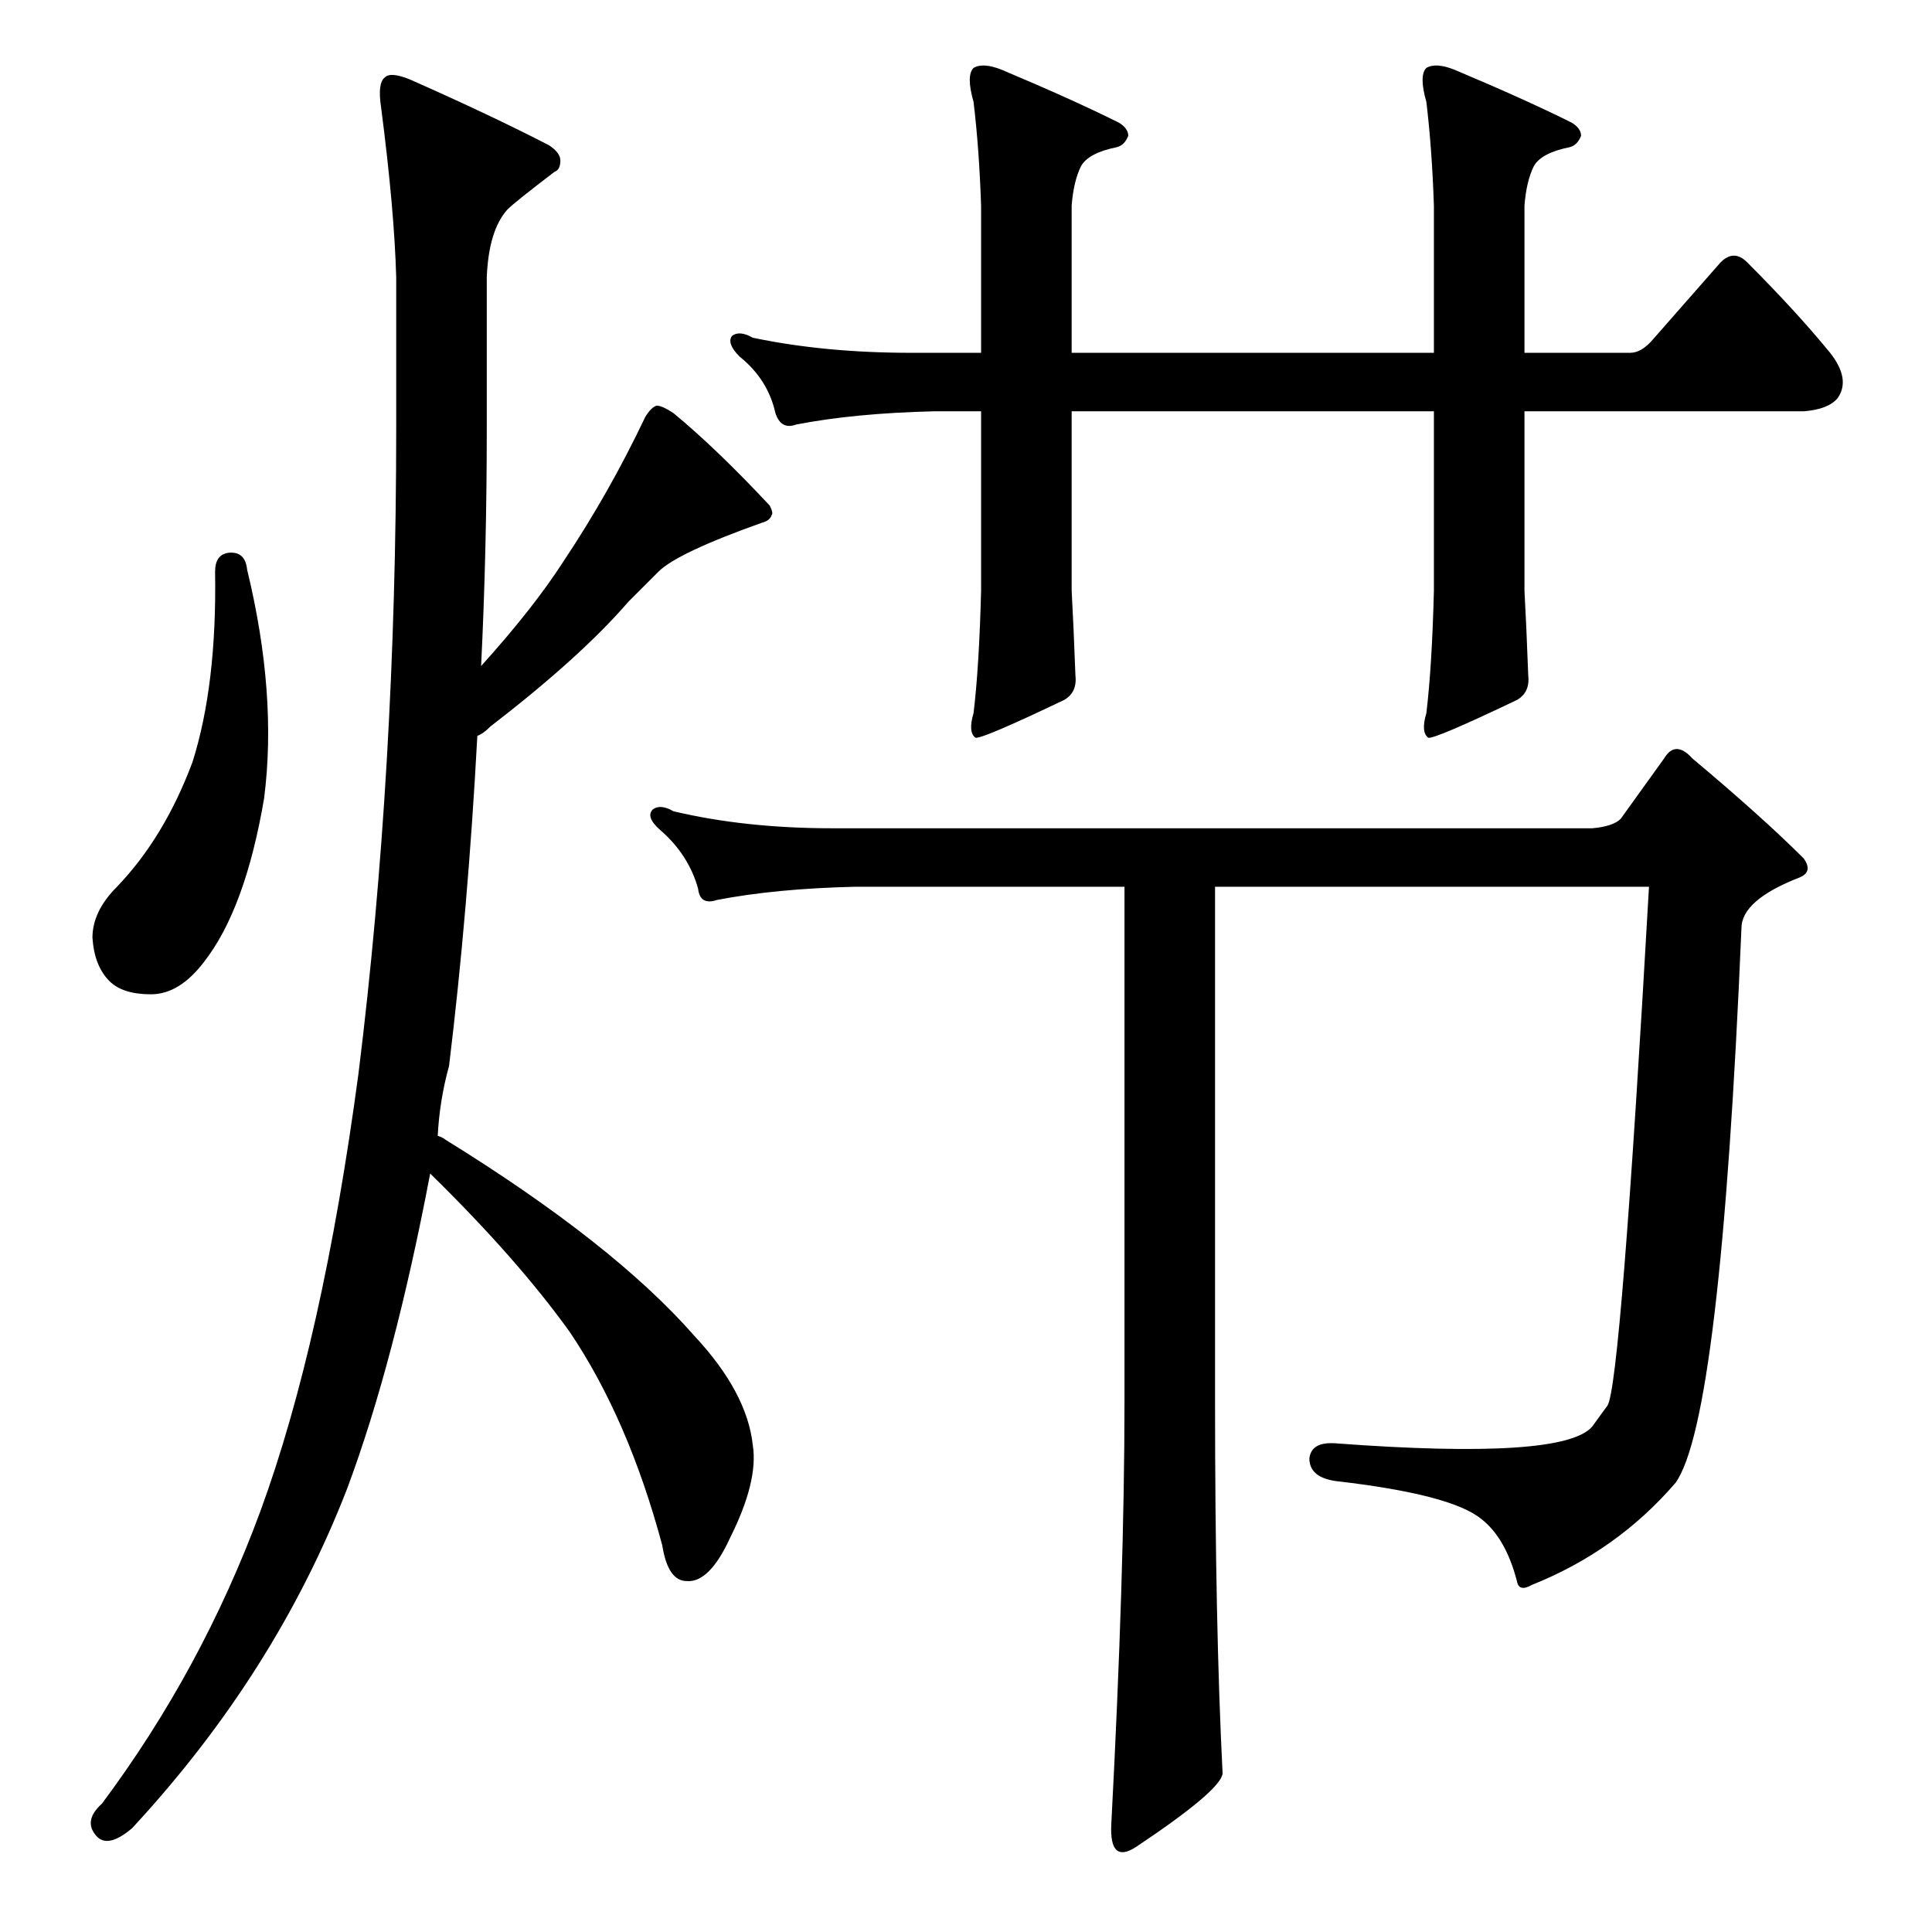 <?xml version="1.0" standalone="no"?>
<!DOCTYPE svg PUBLIC "-//W3C//DTD SVG 1.1//EN" "http://www.w3.org/Graphics/SVG/1.1/DTD/svg11.dtd" >
<svg xmlns="http://www.w3.org/2000/svg" xmlns:xlink="http://www.w3.org/1999/xlink" version="1.1" viewBox="0 -205 1024 1024">
  <g transform="matrix(1 0 0 -1 0 819)">
   <path fill="currentColor"
d="M644 281q0 -118 4 -197q-1 -9 -46 -39q-14 -9 -13 12q7 133 7 224v273h-143q-42 -1 -73 -7q-9 -3 -10 6q-5 18 -20 31q-8 7 -4 11q4 3 11 -1q38 -9 84 -9h403q11 1 15 5l23 32q6 10 15 0q37 -31 59 -53q5 -7 -2 -10q-31 -12 -31 -27q-11 -261 -35 -294q-31 -36 -76 -54
q-7 -4 -8 2q-6 23 -19 33q-16 13 -77 20q-14 2 -14 12q1 9 14 8q121 -9 136 9q5 7 8 11q7 11 22 275h-230v-273zM876 844l36 41q7 7 14 0q26 -26 44 -48q11 -14 4 -24q-5 -6 -18 -7h-148v-95q1 -18 2 -45q1 -9 -6 -13q-44 -21 -47 -20q-4 3 -1 13q3 25 4 65v95h-192v-95
q1 -18 2 -45q1 -9 -6 -13q-44 -21 -47 -20q-4 3 -1 13q3 25 4 65v95h-25q-42 -1 -73 -7q-8 -3 -11 6q-4 18 -19 30q-7 7 -4 11q4 3 11 -1q38 -8 84 -8h37v78q-1 30 -4 55q-4 14 0 18q5 3 15 -1q38 -16 62 -28q5 -3 5 -7q-2 -5 -6 -6q-15 -3 -19 -10q-4 -8 -5 -21v-78h192v78
q-1 30 -4 55q-4 14 0 18q5 3 15 -1q38 -16 62 -28q5 -3 5 -7q-2 -5 -6 -6q-15 -3 -19 -10q-4 -8 -5 -21v-78h56q6 0 12 7zM121 731q9 1 10 -9q16 -66 9 -121q-10 -59 -32 -87q-13 -17 -28 -17t-22 7q-8 8 -9 23q0 14 13 27q25 26 40 66q13 41 12 101q0 9 7 10zM399 258
q3 -19 -12 -49q-11 -24 -23 -23q-10 0 -13 19q-18 67 -49 113q-28 39 -74 84q-19 -100 -44 -167q-38 -98 -114 -180q-13 -11 -19 -4q-7 8 3 17q53 71 84 155q33 90 52 232q20 161 20 342v80q-1 36 -8 90q-2 13 2 16q3 3 13 -1q43 -19 74 -35q6 -4 6 -8q0 -5 -3 -6
q-21 -16 -25 -20q-10 -11 -11 -36v-80q0 -65 -3 -126q28 31 44 56q24 36 43 76q3 5 6 6q3 0 9 -4q23 -19 51 -49q2 -4 1 -5q-1 -3 -5 -4q-45 -16 -55 -26l-16 -16q-25 -29 -73 -66q-4 -4 -7 -5q-5 -93 -15 -175q-5 -18 -6 -37q3 -1 4 -2q89 -55 132 -104q28 -30 31 -58z" />
  </g>

</svg>
